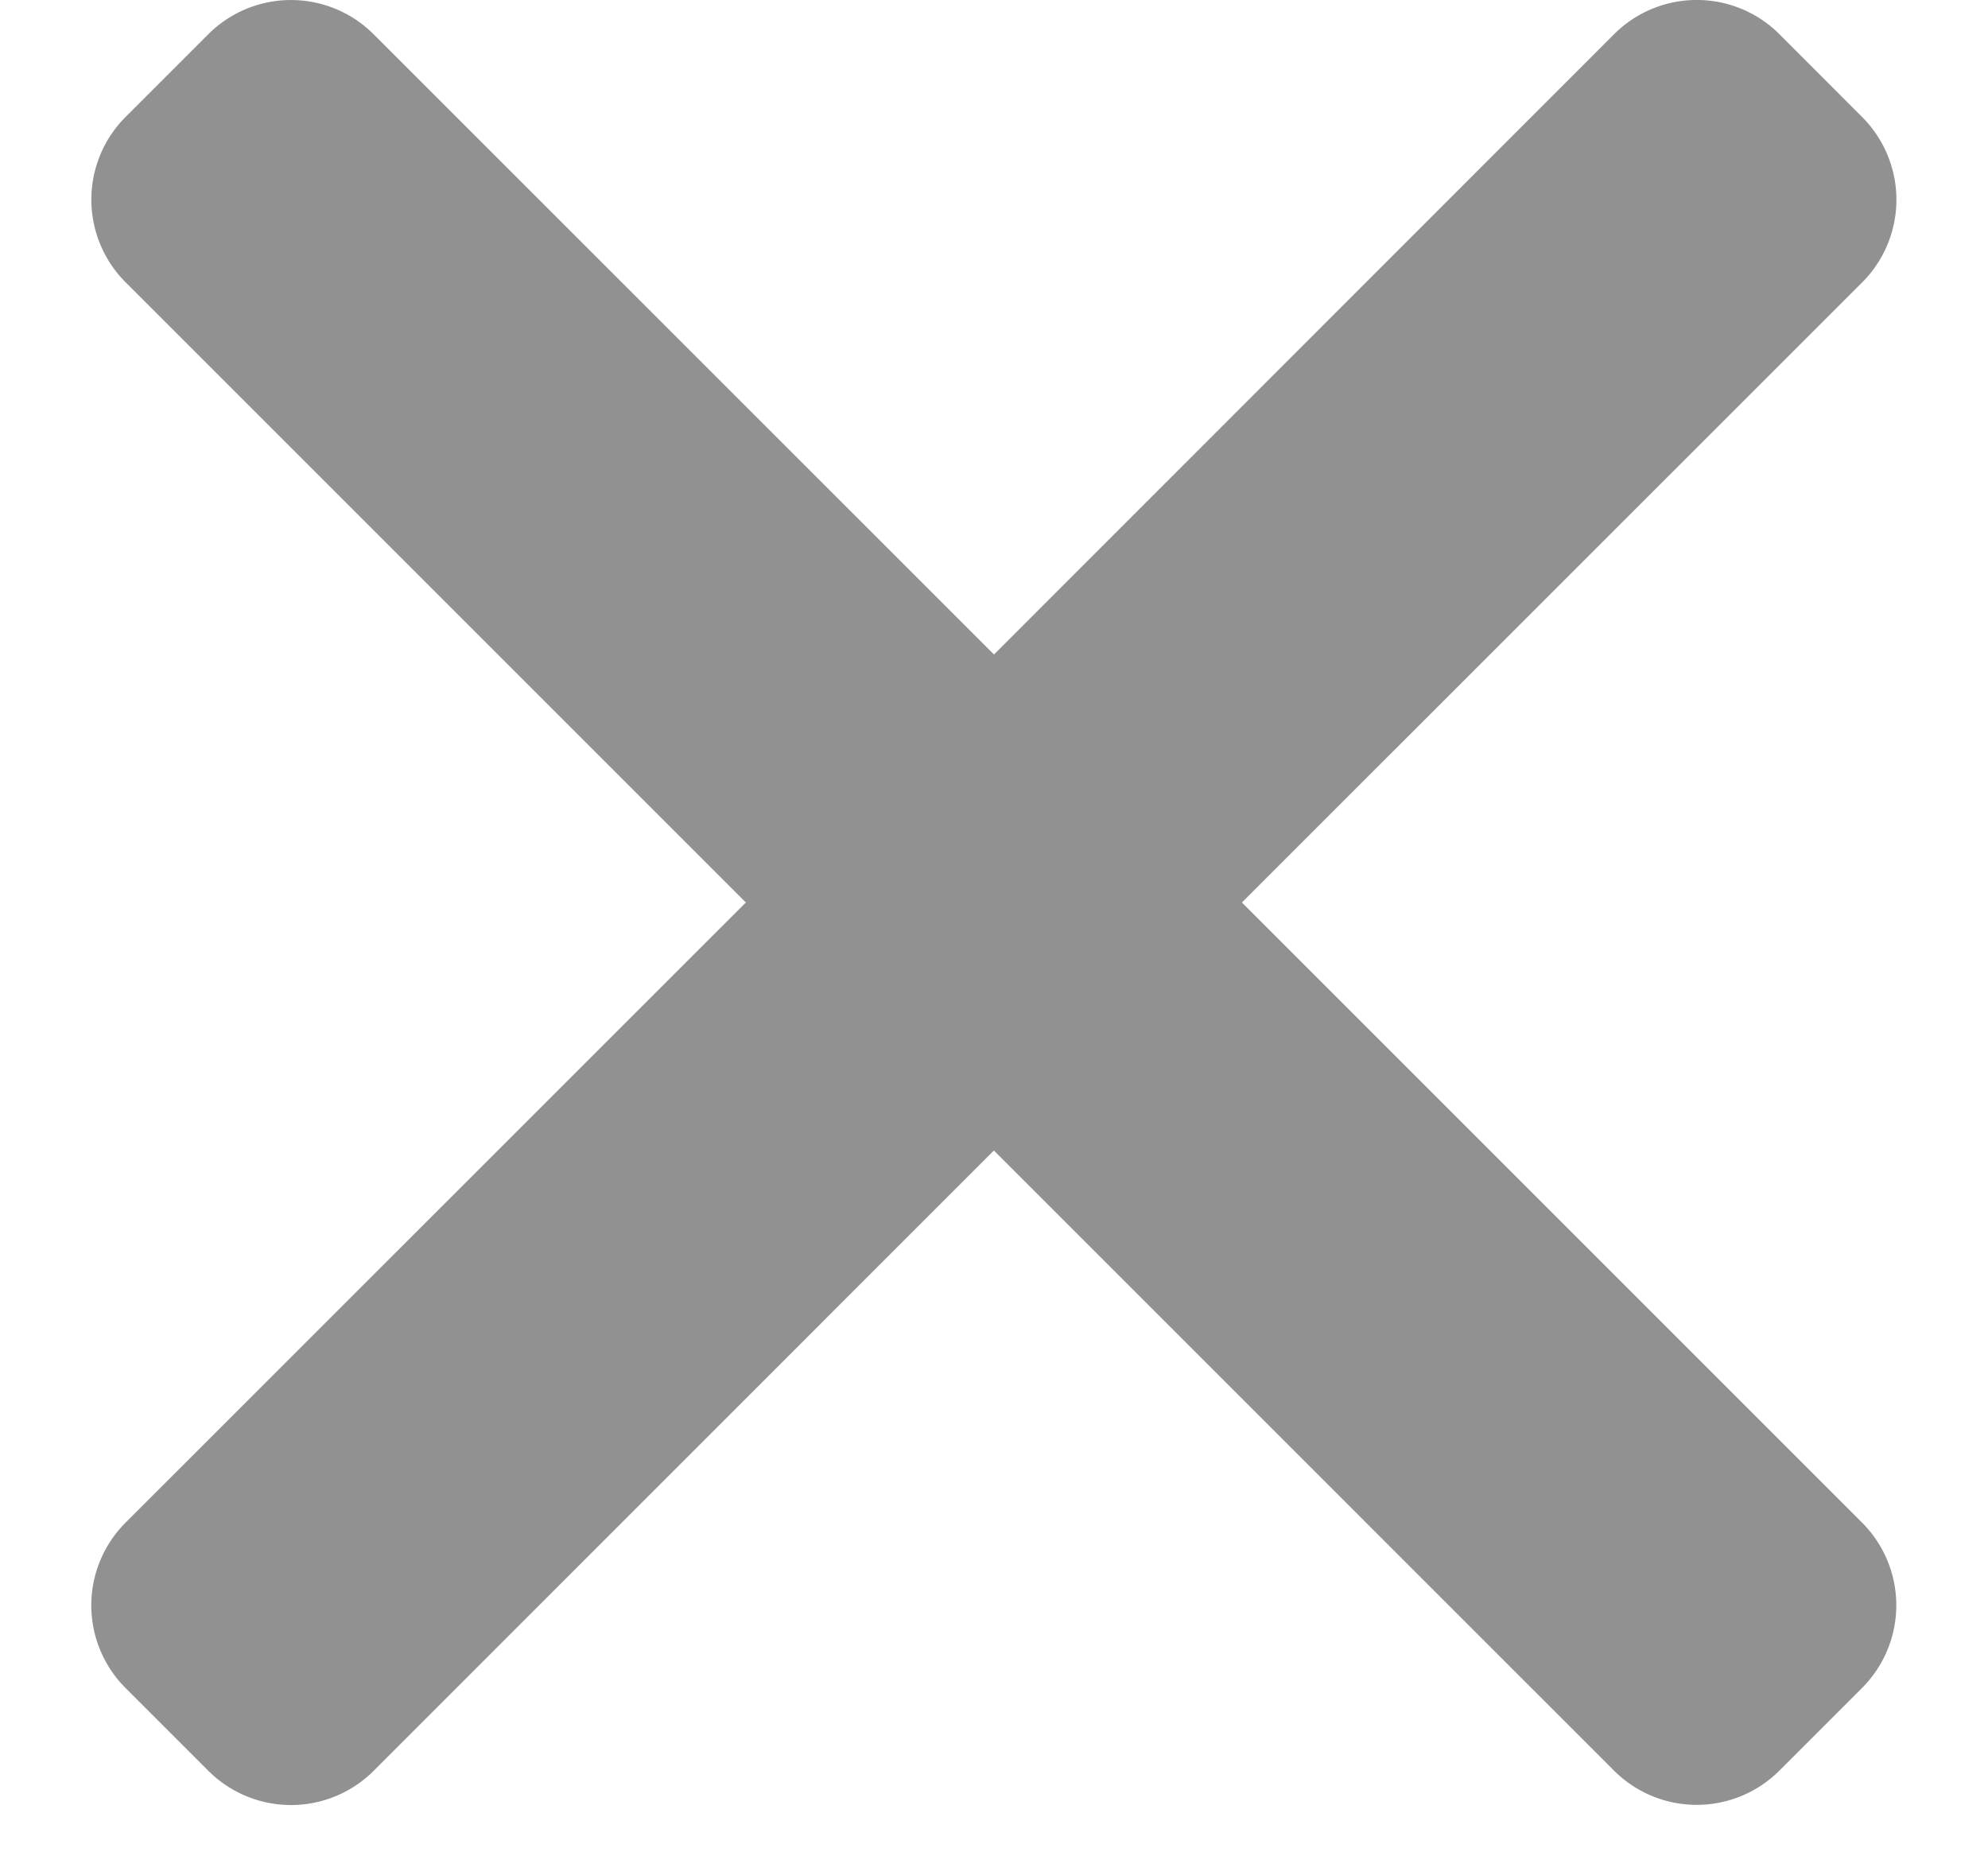<svg width="17" height="16" fill="none" xmlns="http://www.w3.org/2000/svg"><path fill-rule="evenodd" clip-rule="evenodd" d="M15.923 14.435a1 1 0 000-1.414L10.62 7.718l5.304-5.303a1 1 0 000-1.414l-.707-.708a1 1 0 00-1.415 0L8.5 5.597 3.195.293a1 1 0 00-1.414 0L1.074 1a1 1 0 000 1.414l5.304 5.304-5.304 5.303a1 1 0 000 1.415l.707.707a1 1 0 001.415 0l5.303-5.304 5.303 5.303a1 1 0 001.414 0l.707-.707z" fill="#242424" fill-opacity=".5"/></svg>